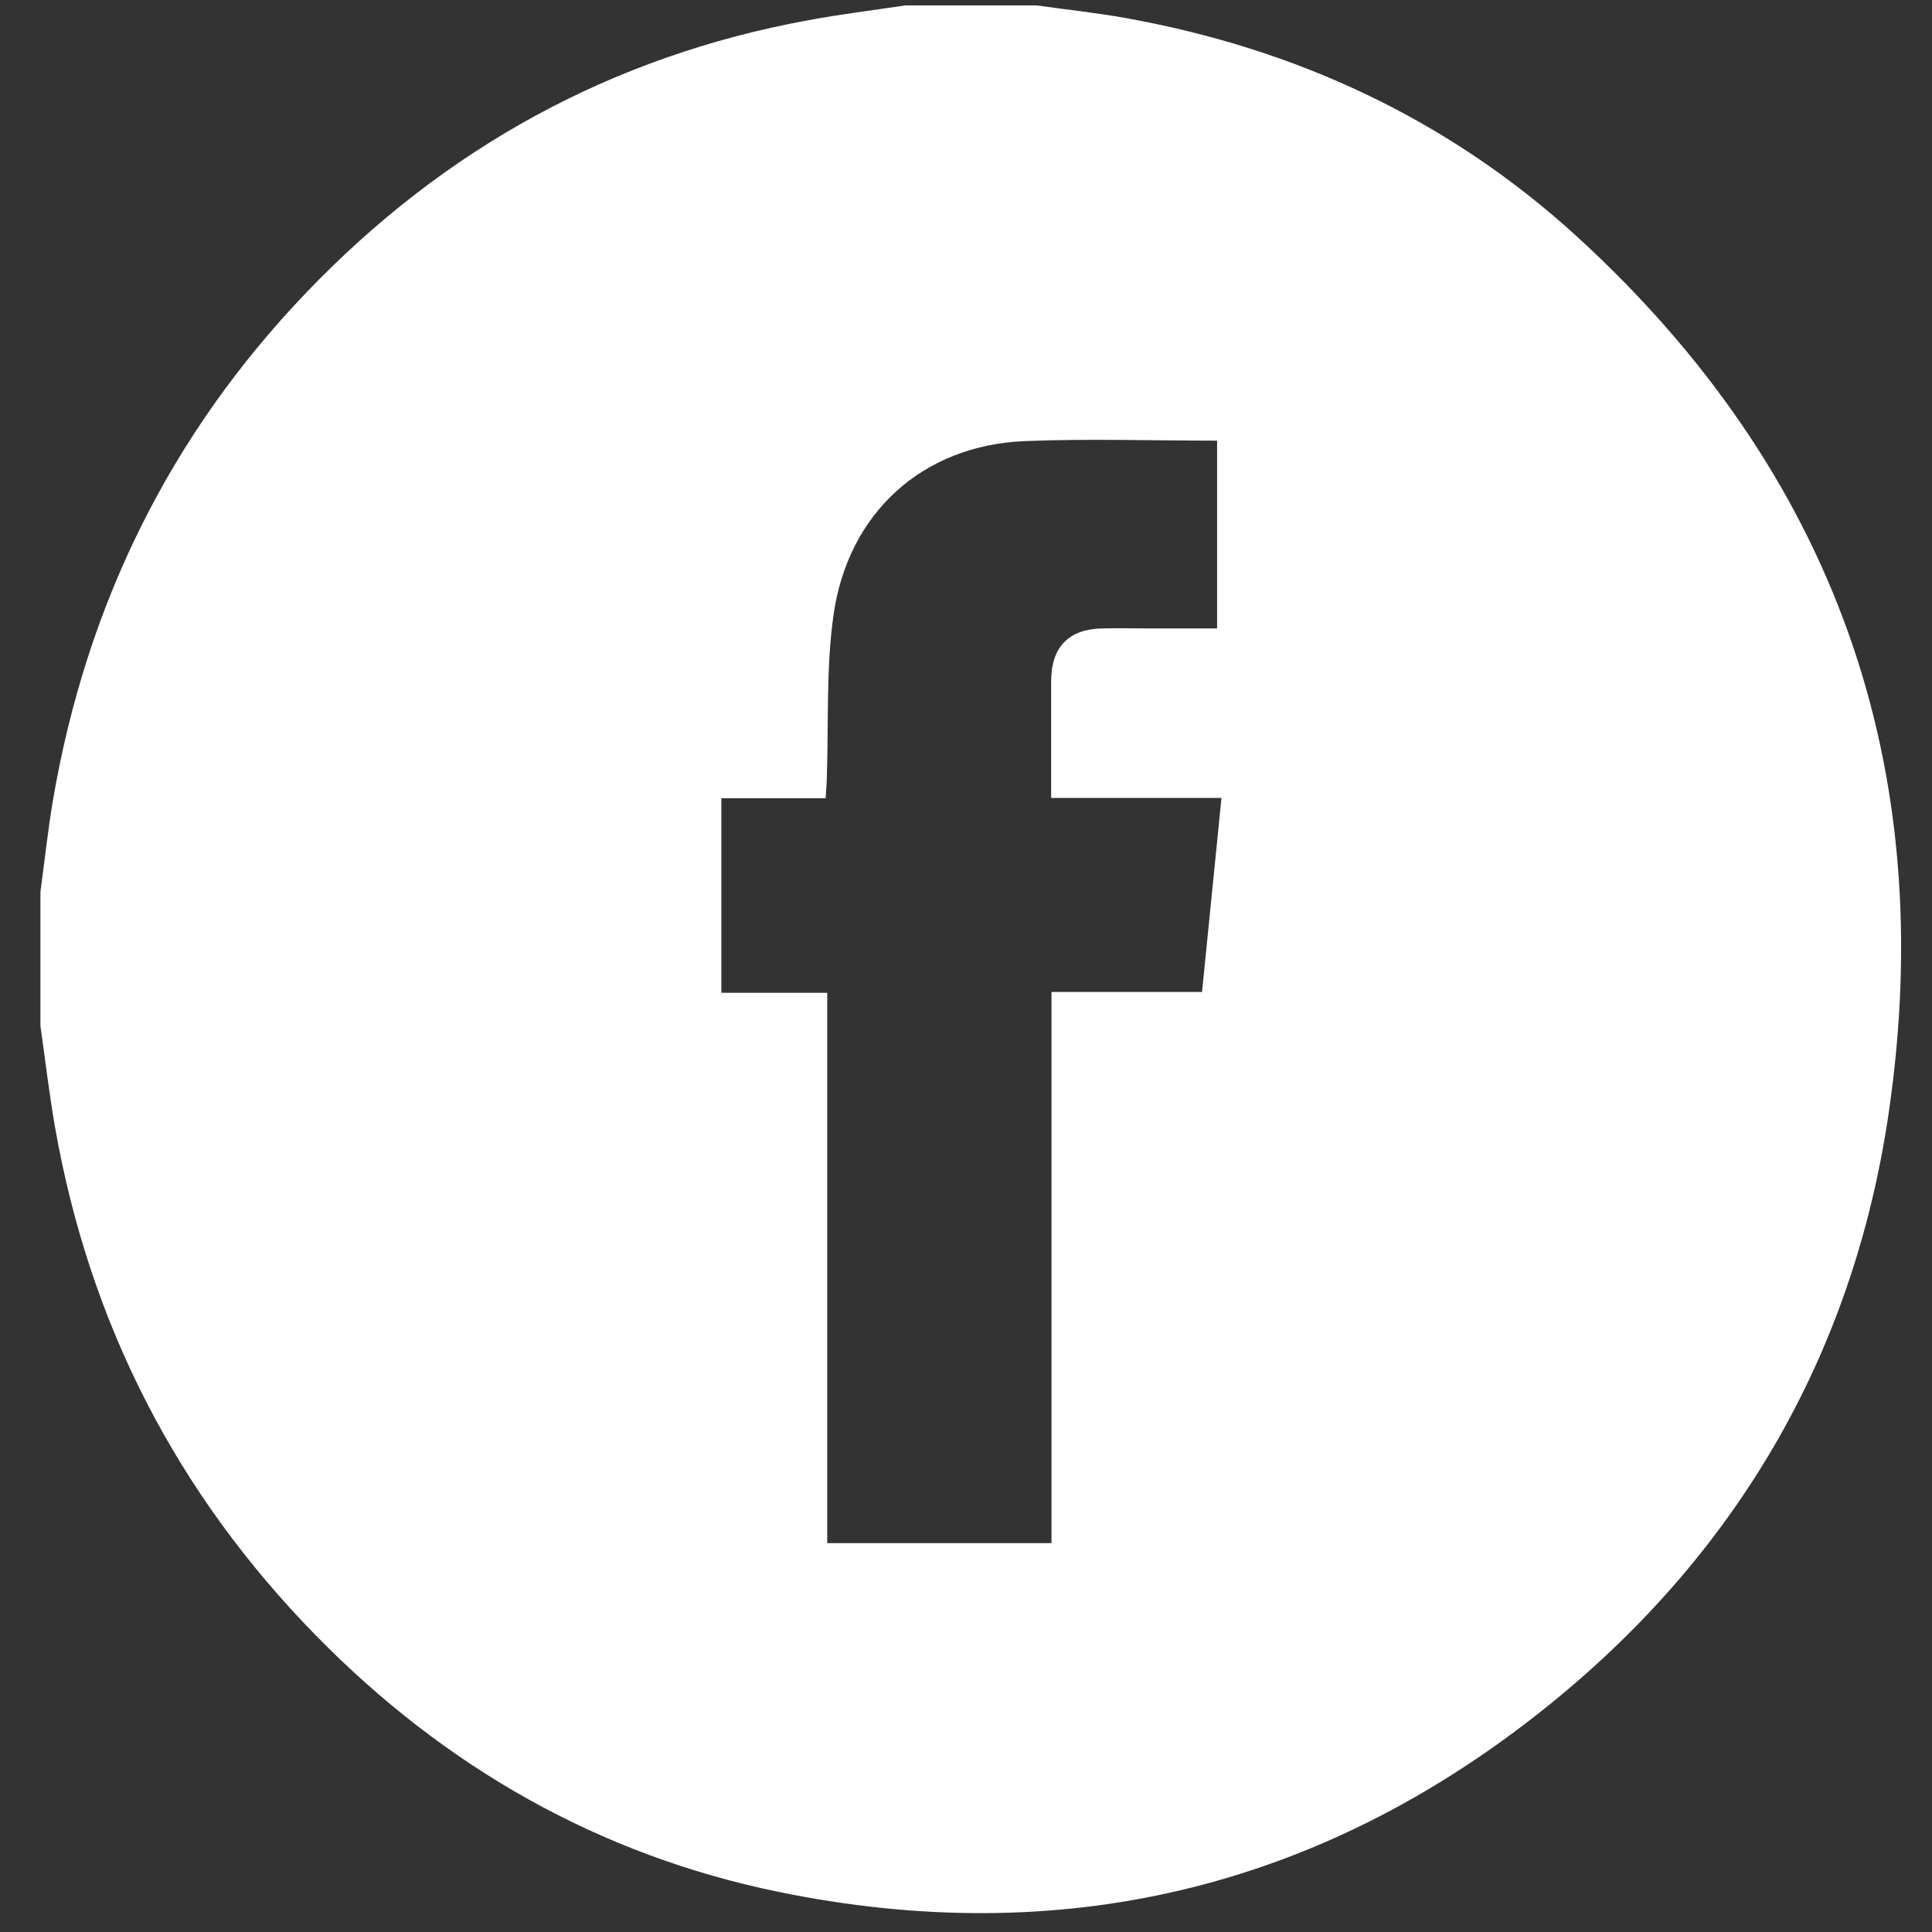 <svg width="39" height="39" viewBox="0 0 39 39" fill="none" xmlns="http://www.w3.org/2000/svg">
<rect x="0" y="0" width="39" height="39" fill="#333333" stroke="none"/>
<path d="M18.278 0.109H20.919C21.522 0.193 22.128 0.257 22.727 0.365C26.157 0.981 29.24 2.403 31.843 4.784C37.018 9.523 39.16 15.464 38.122 22.491C37.396 27.413 35 31.441 31.17 34.497C26.589 38.153 21.392 39.357 15.709 38.189C12.097 37.445 8.984 35.677 6.374 33.011C3.58 30.158 1.809 26.735 1.11 22.748C0.992 22.073 0.914 21.391 0.816 20.712V18.006C0.9 17.389 0.965 16.768 1.069 16.154C1.745 12.198 3.44 8.769 6.186 5.903C8.985 2.981 12.356 1.137 16.296 0.412C16.952 0.289 17.617 0.208 18.278 0.109ZM21.219 16.107C21.219 15.286 21.219 14.513 21.219 13.739C21.225 13.058 21.574 12.702 22.24 12.686C22.571 12.678 22.9 12.686 23.23 12.686H24.569V8.895C23.256 8.895 21.972 8.853 20.692 8.904C18.633 8.986 17.118 10.343 16.825 12.419C16.675 13.477 16.727 14.566 16.692 15.64C16.692 15.784 16.677 15.928 16.666 16.113H14.561V20.041H16.699V31.15H21.226V20.024H24.265C24.396 18.71 24.524 17.433 24.657 16.107H21.219Z" fill="white"/>
</svg>
